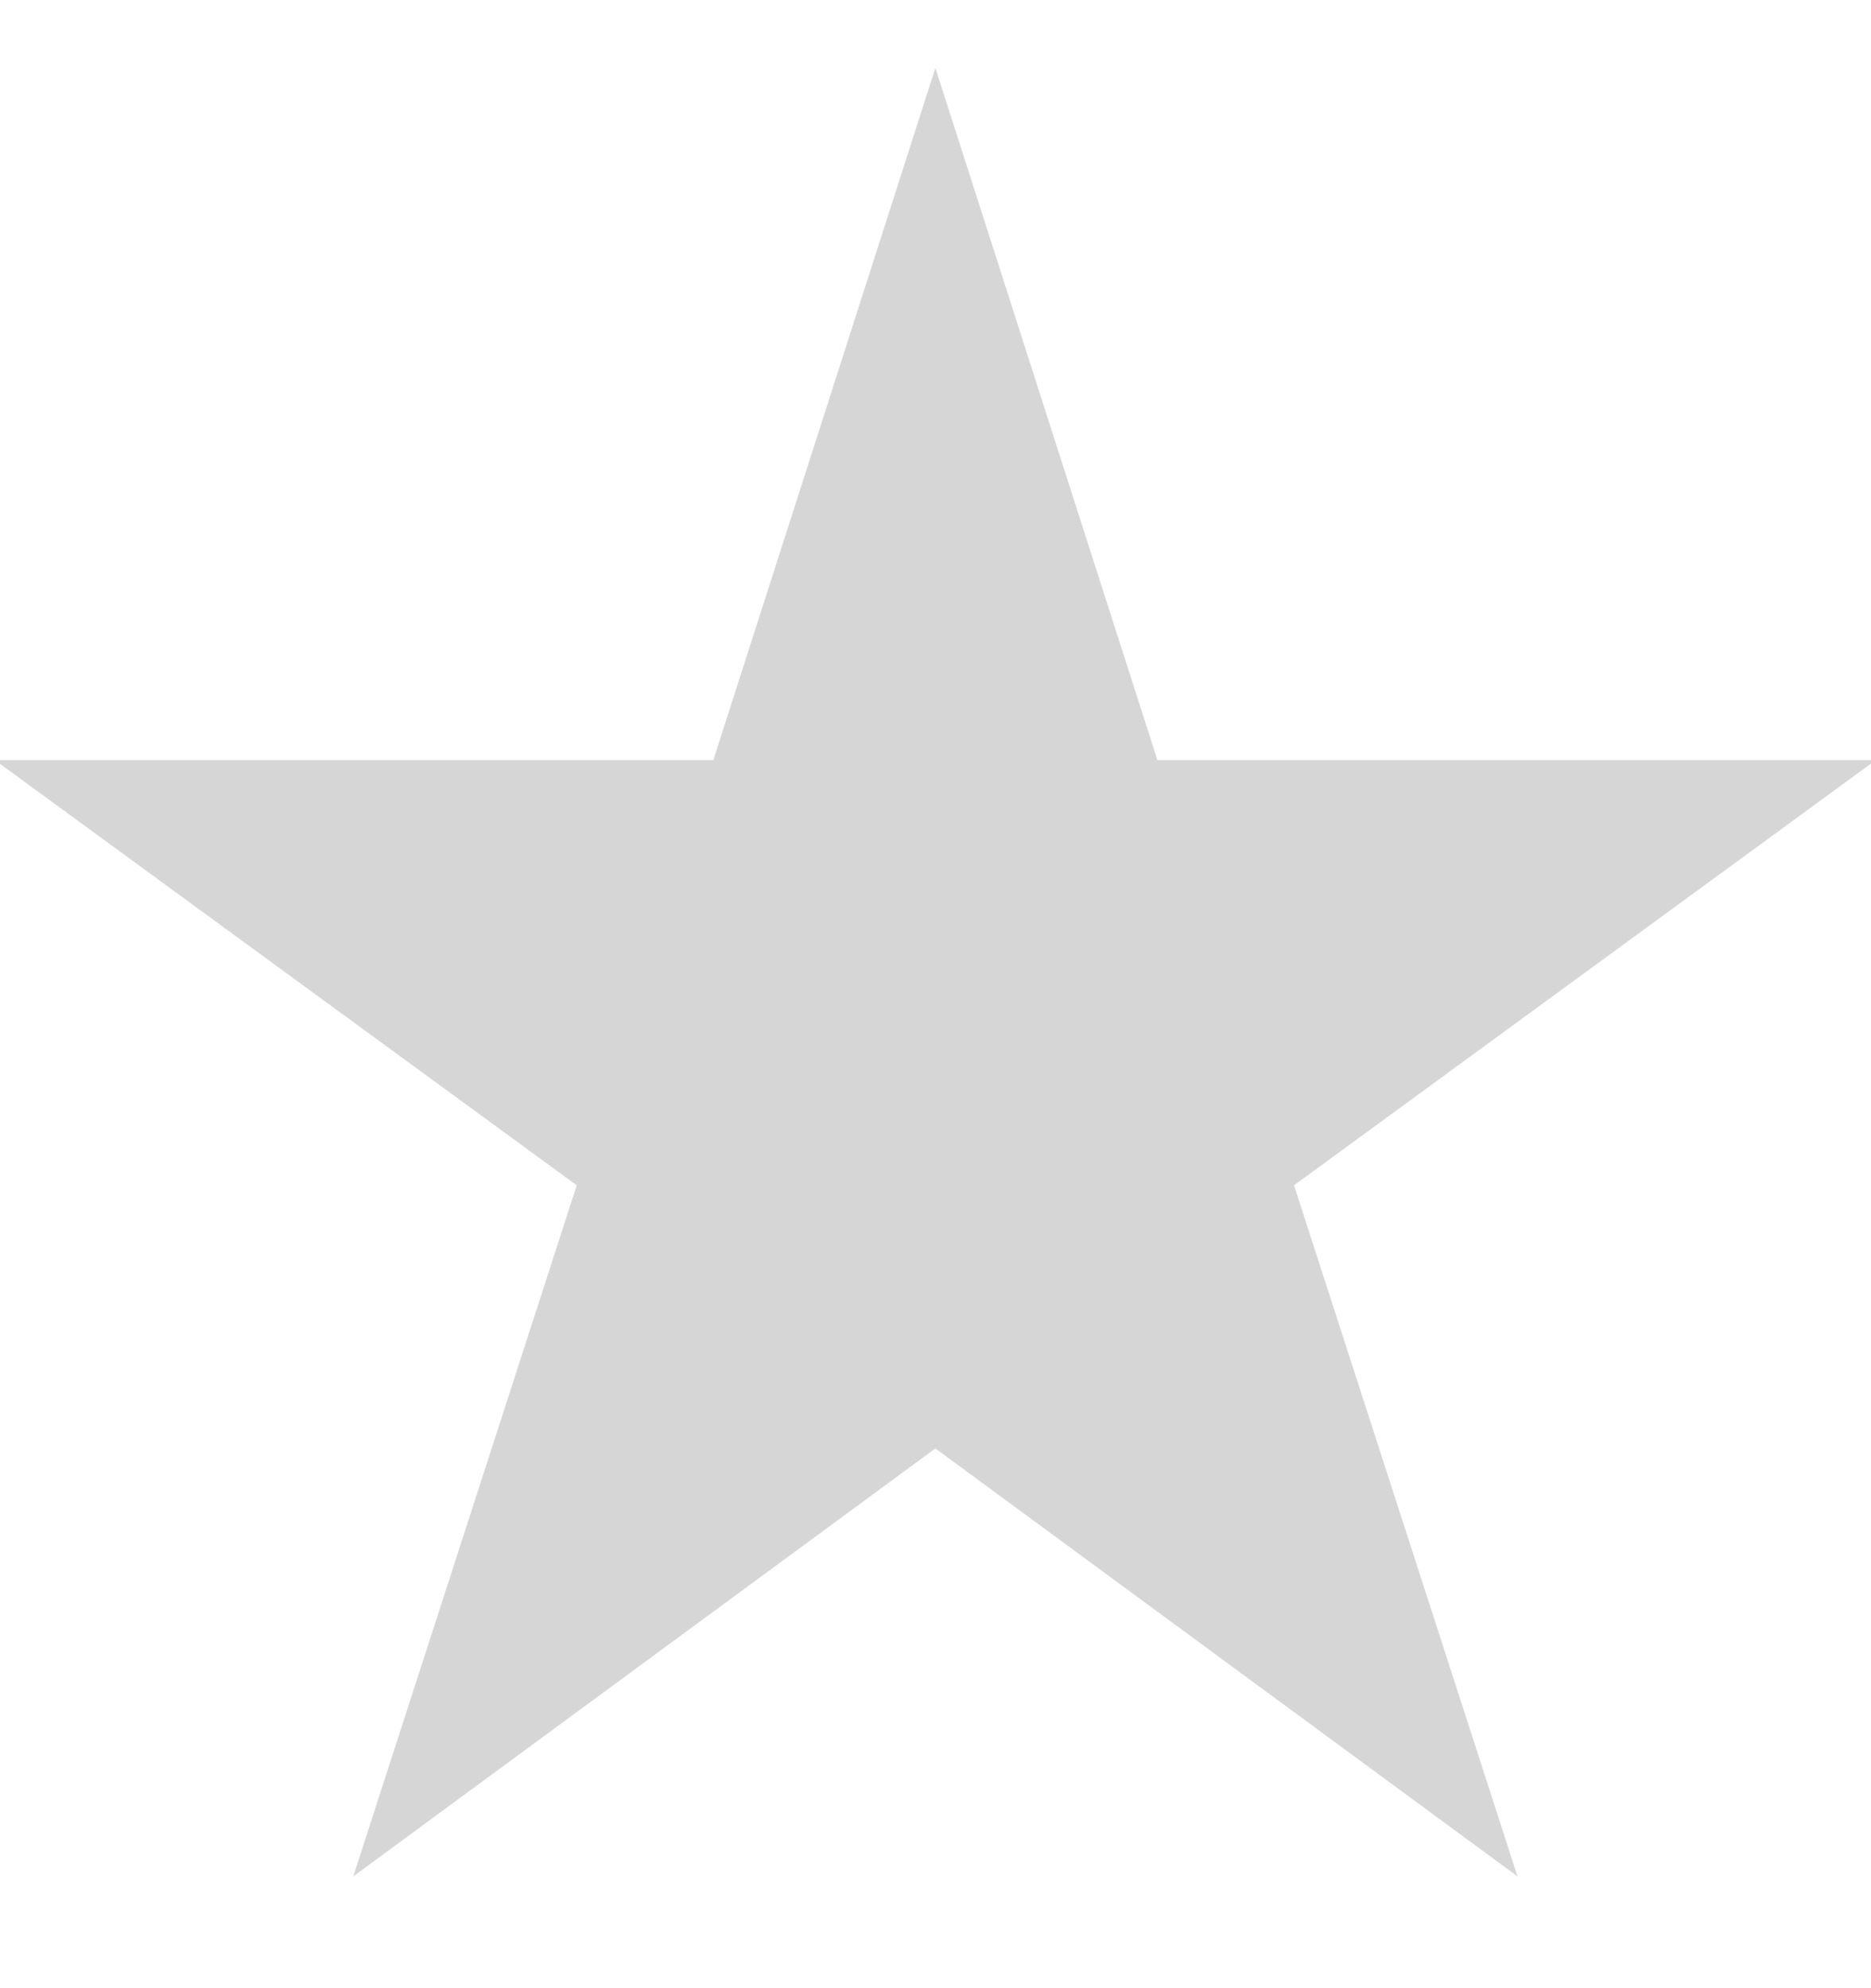 <svg width="16" height="17" viewBox="0 0 16 17" fill="none" xmlns="http://www.w3.org/2000/svg">
<path d="M12.977 16.044L7.999 12.385L3.021 16.044L4.932 10.135L-0.043 6.5H6.1L7.999 0.581L9.898 6.5H16.04L11.066 10.135L12.977 16.044Z" fill="#333333" fill-opacity="0.2"/>
</svg>
